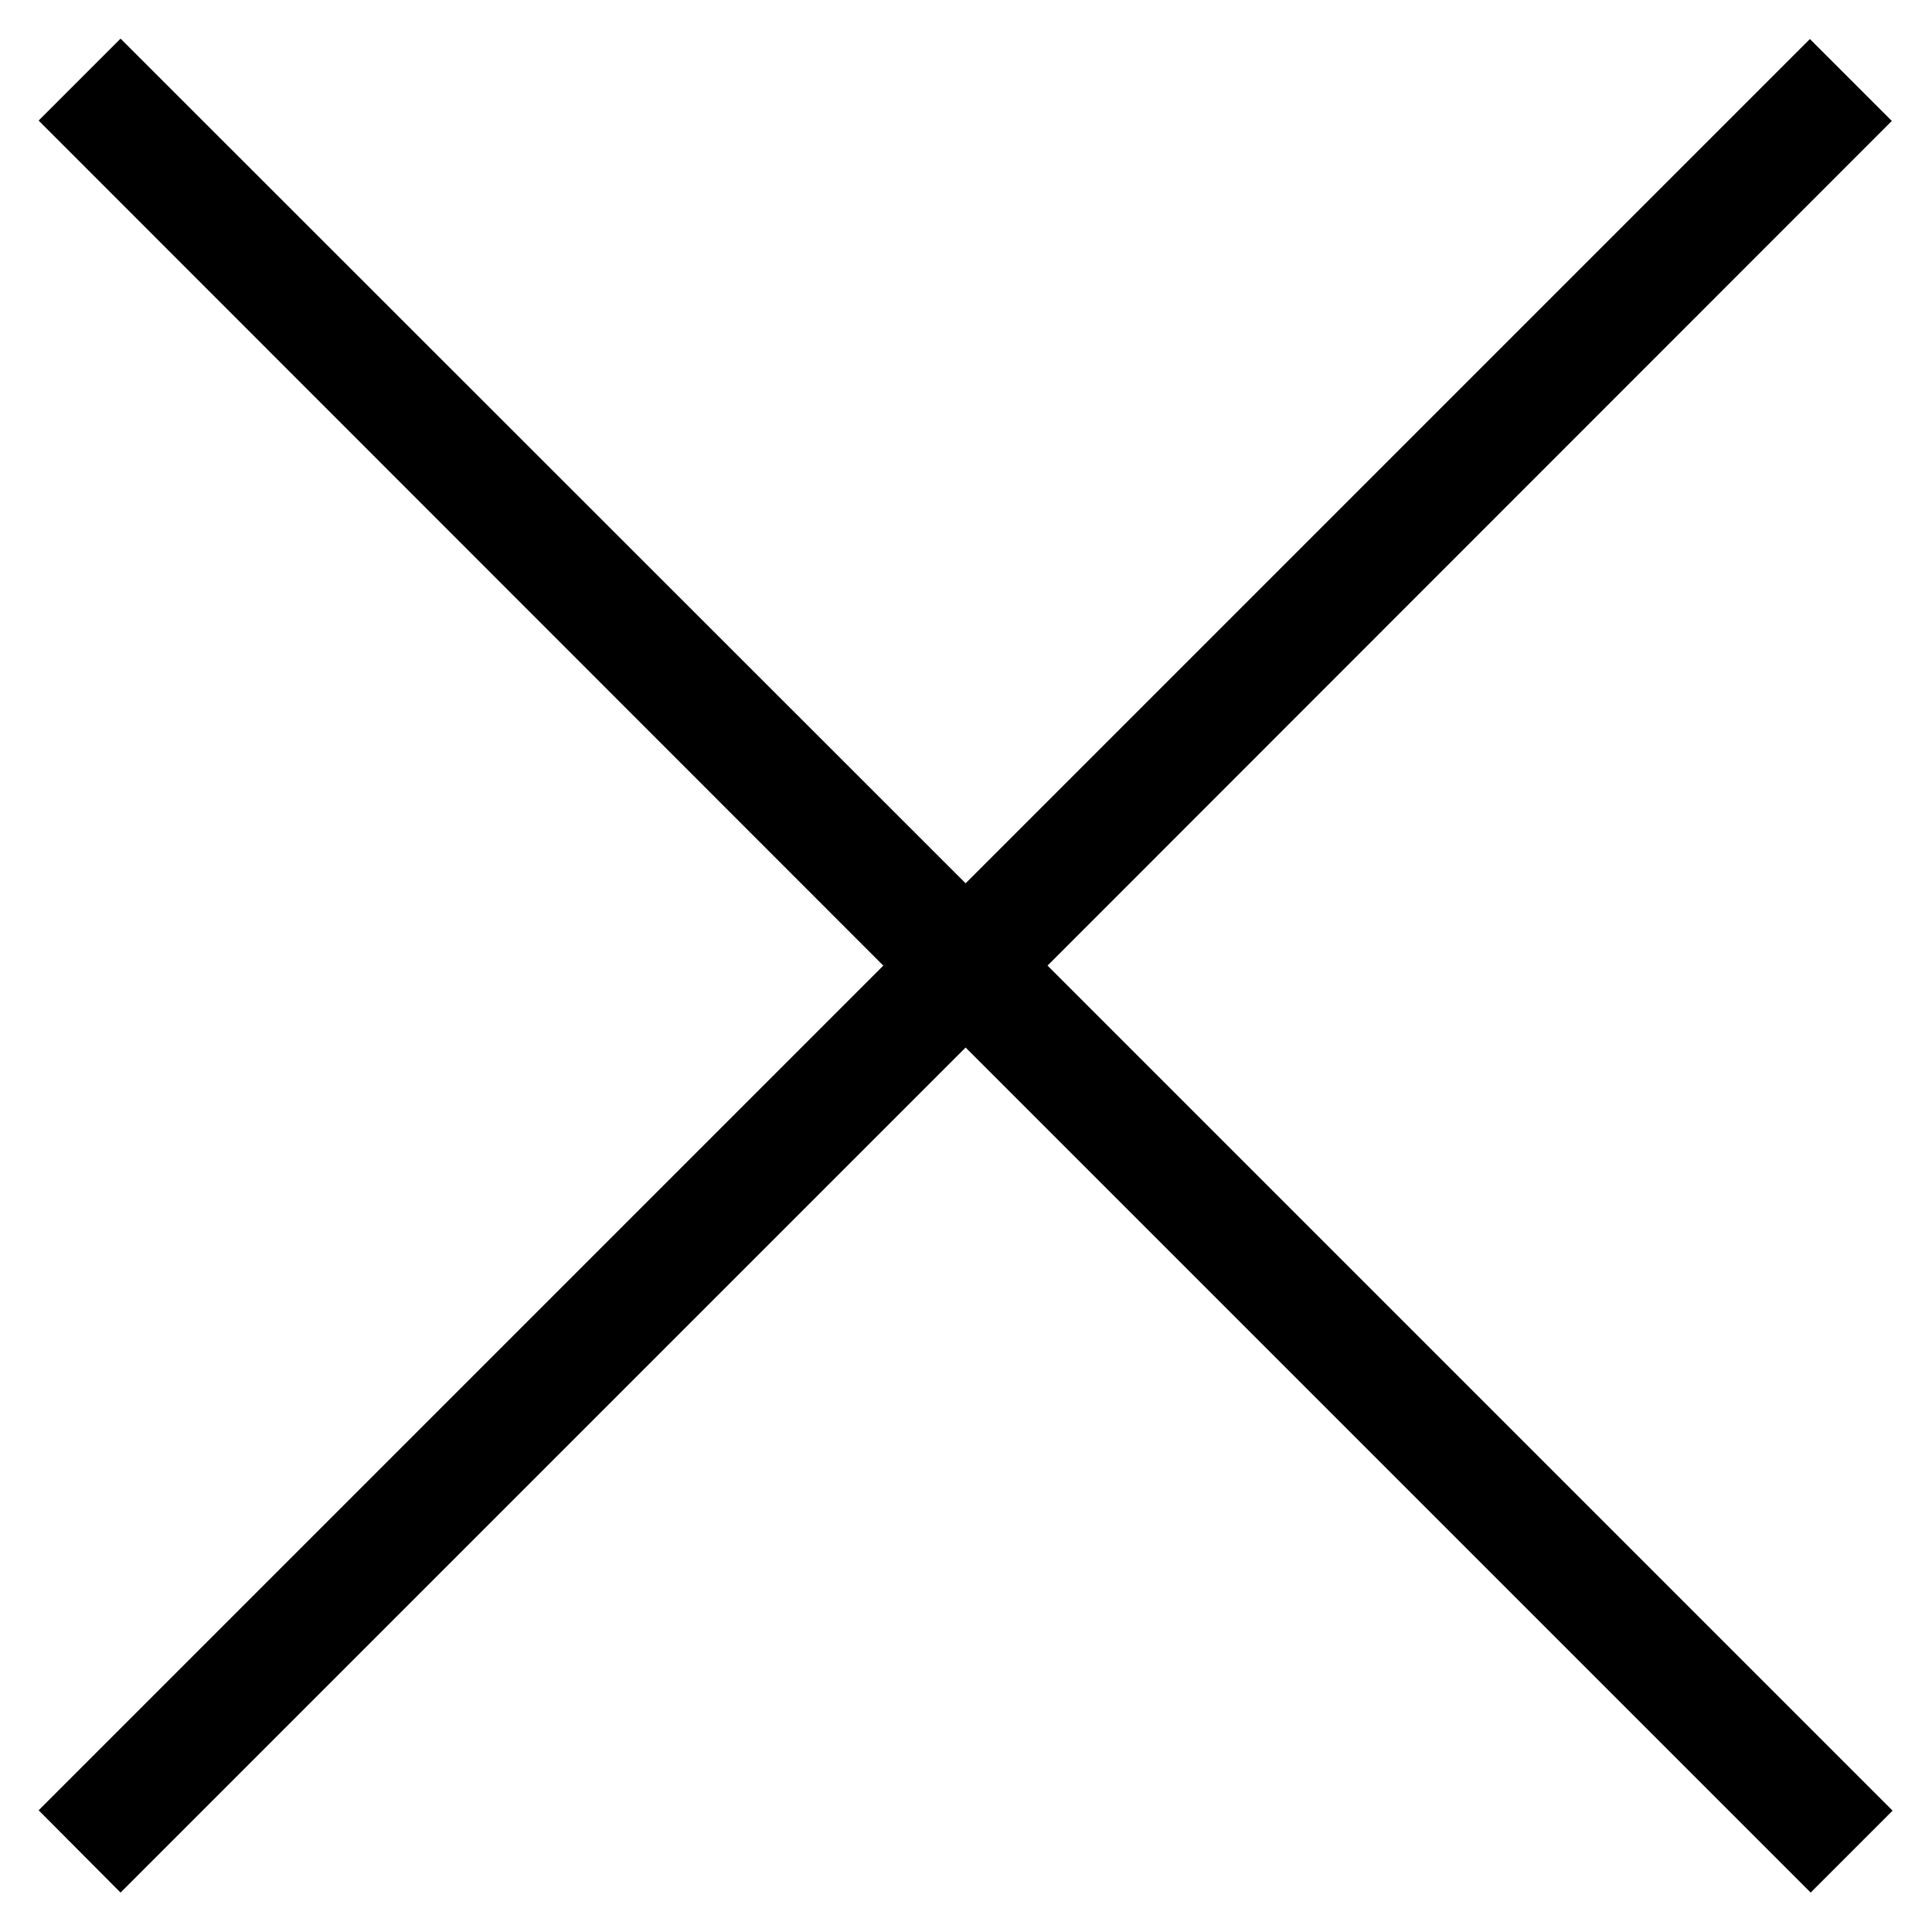 <svg id="Layer_1" data-name="Layer 1" xmlns="http://www.w3.org/2000/svg" viewBox="0 0 50 50"><polygon points="48.98 46.86 27.11 24.99 48.96 3.13 46.84 1.01 24.99 22.86 3.12 1 1 3.12 22.86 24.99 1 46.85 3.12 48.98 24.99 27.11 46.86 48.98 48.98 46.86"/></svg>